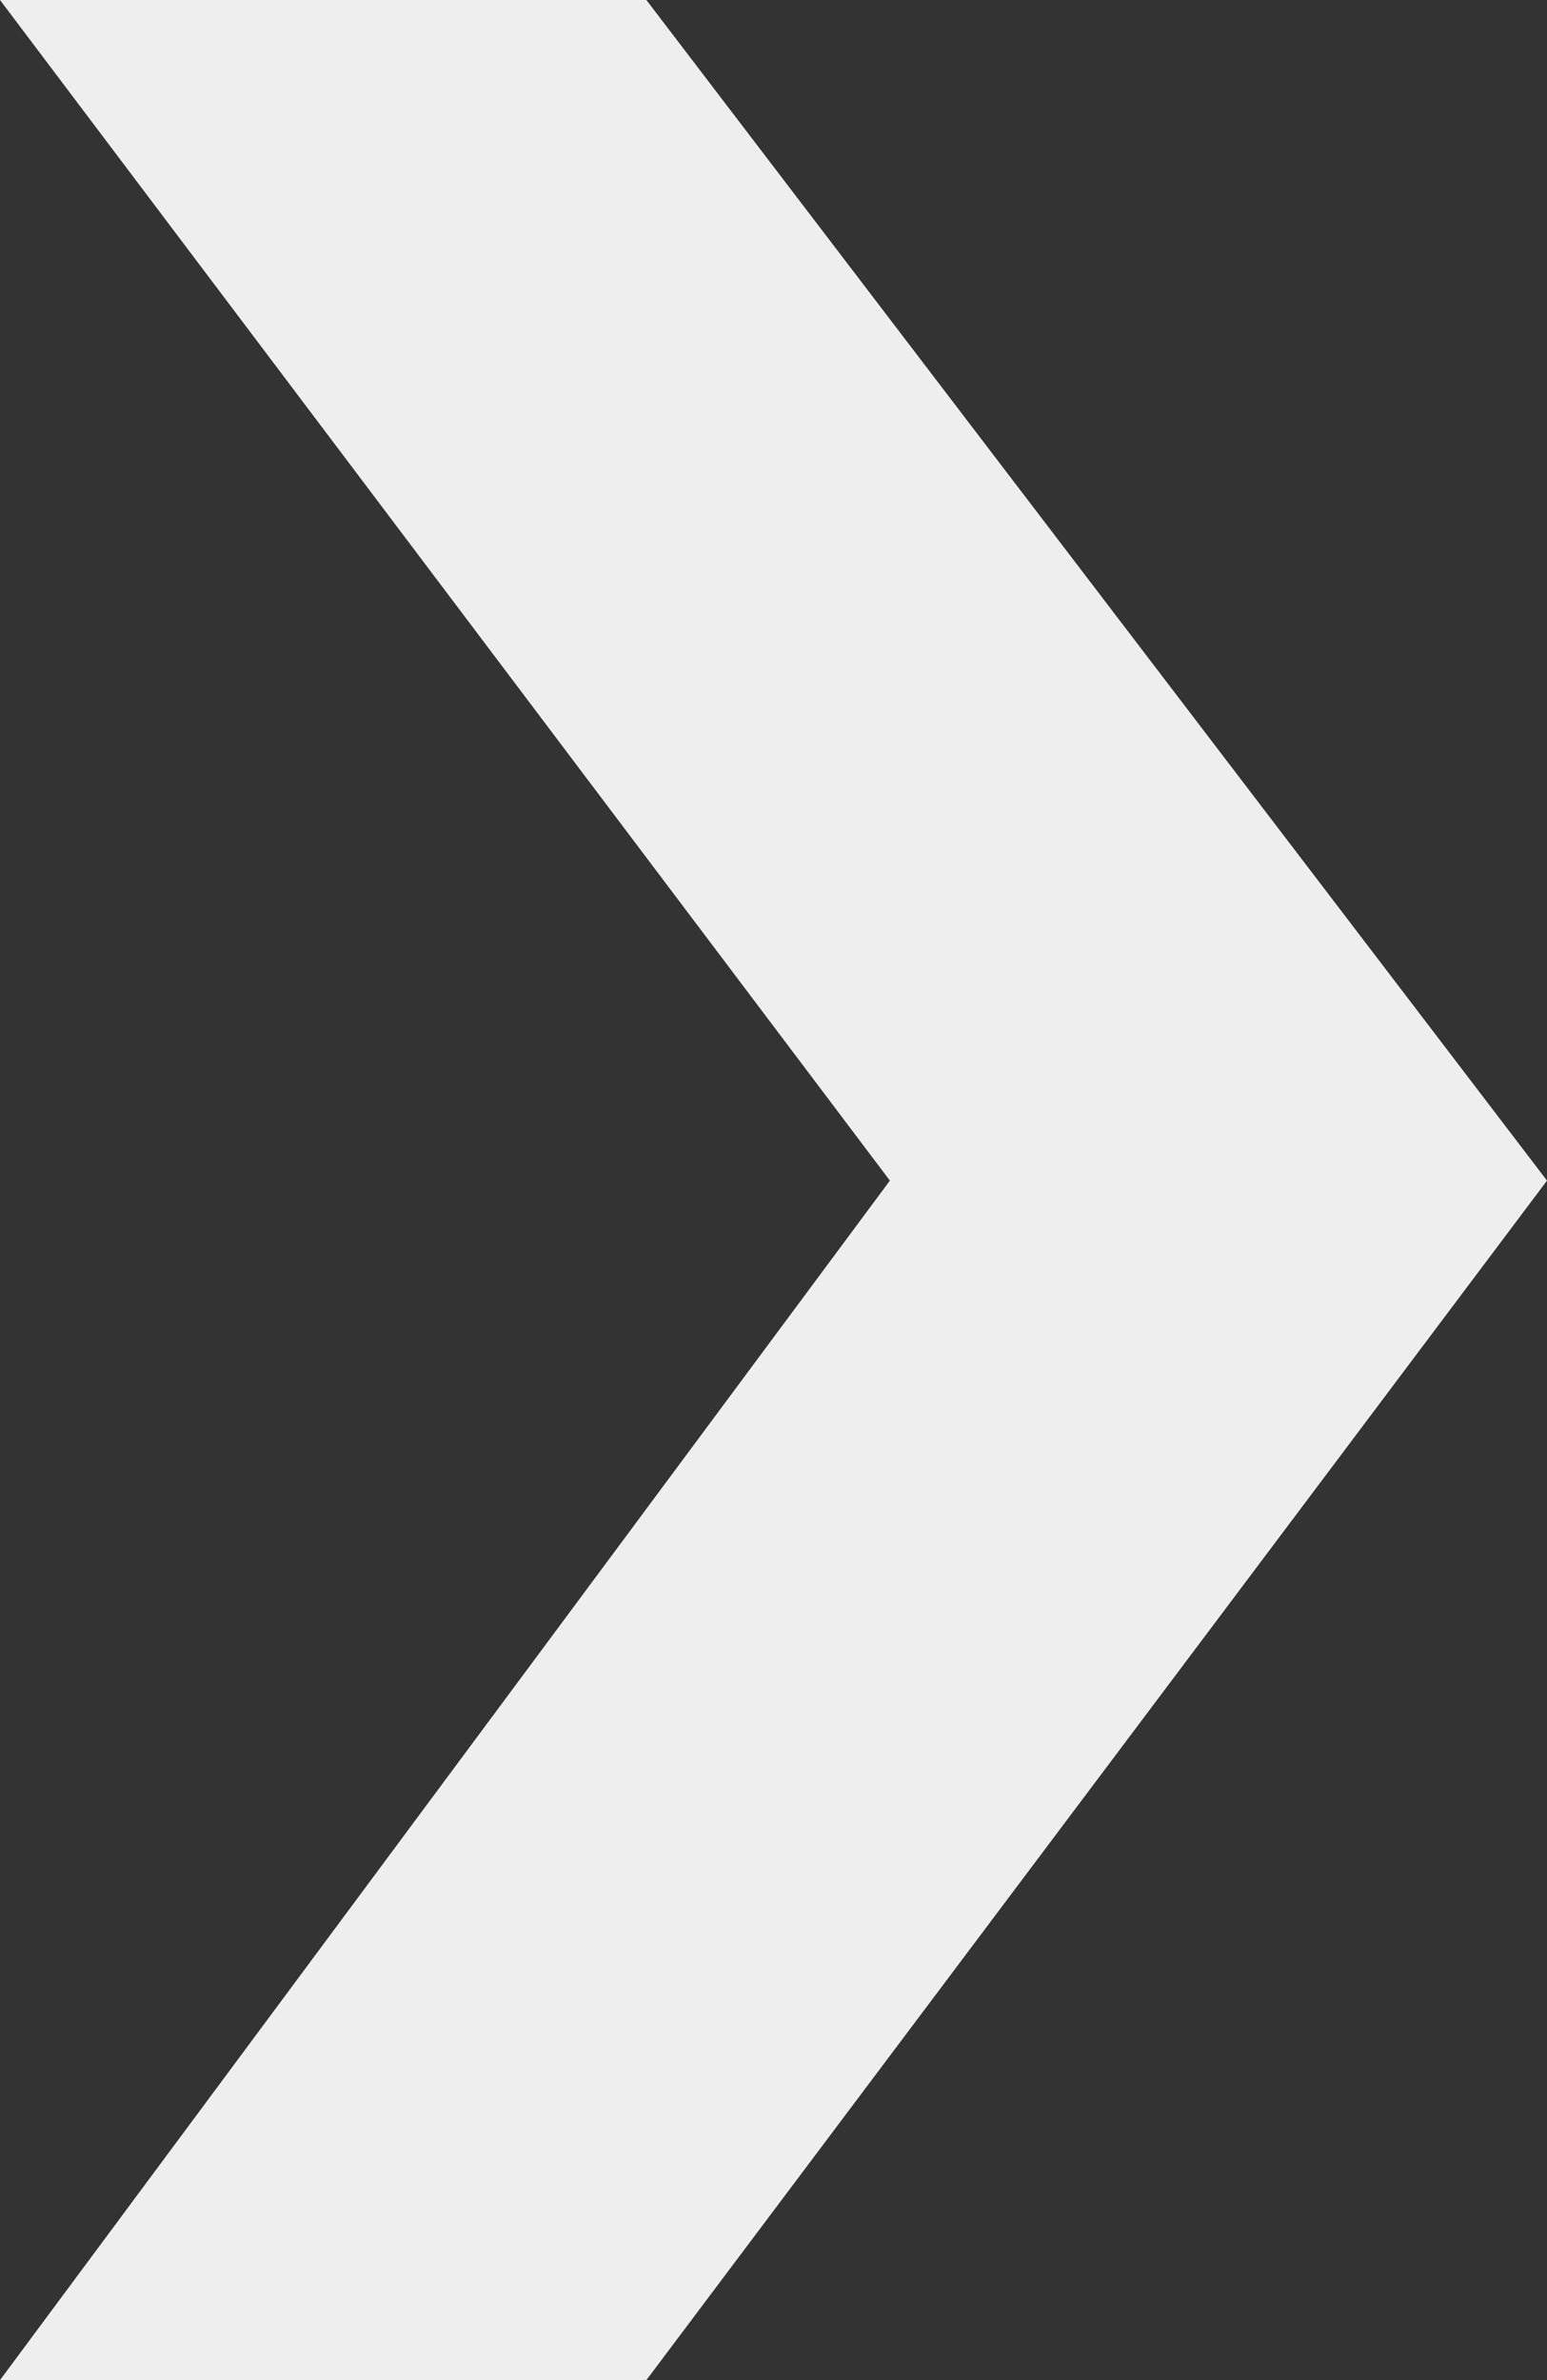 <svg width="52" height="80" viewBox="0 0 52 80" fill="none" xmlns="http://www.w3.org/2000/svg">
<rect x="0" y="0" width="52" height="80" fill="#333333" stroke="none"/>
<g clip-path="url(#clip0_188_558)">
<path fill-rule="evenodd" clip-rule="evenodd" d="M52 39.683L21.727 0H0L29.912 39.683L0 80H21.727L52 39.683Z" fill="#EEEEEE"/>
</g>
<defs>
<clipPath id="clip0_188_558">
<rect width="52" height="80" fill="white" transform="matrix(-1 0 0 1 52 0)"/>
</clipPath>
</defs>
</svg>
